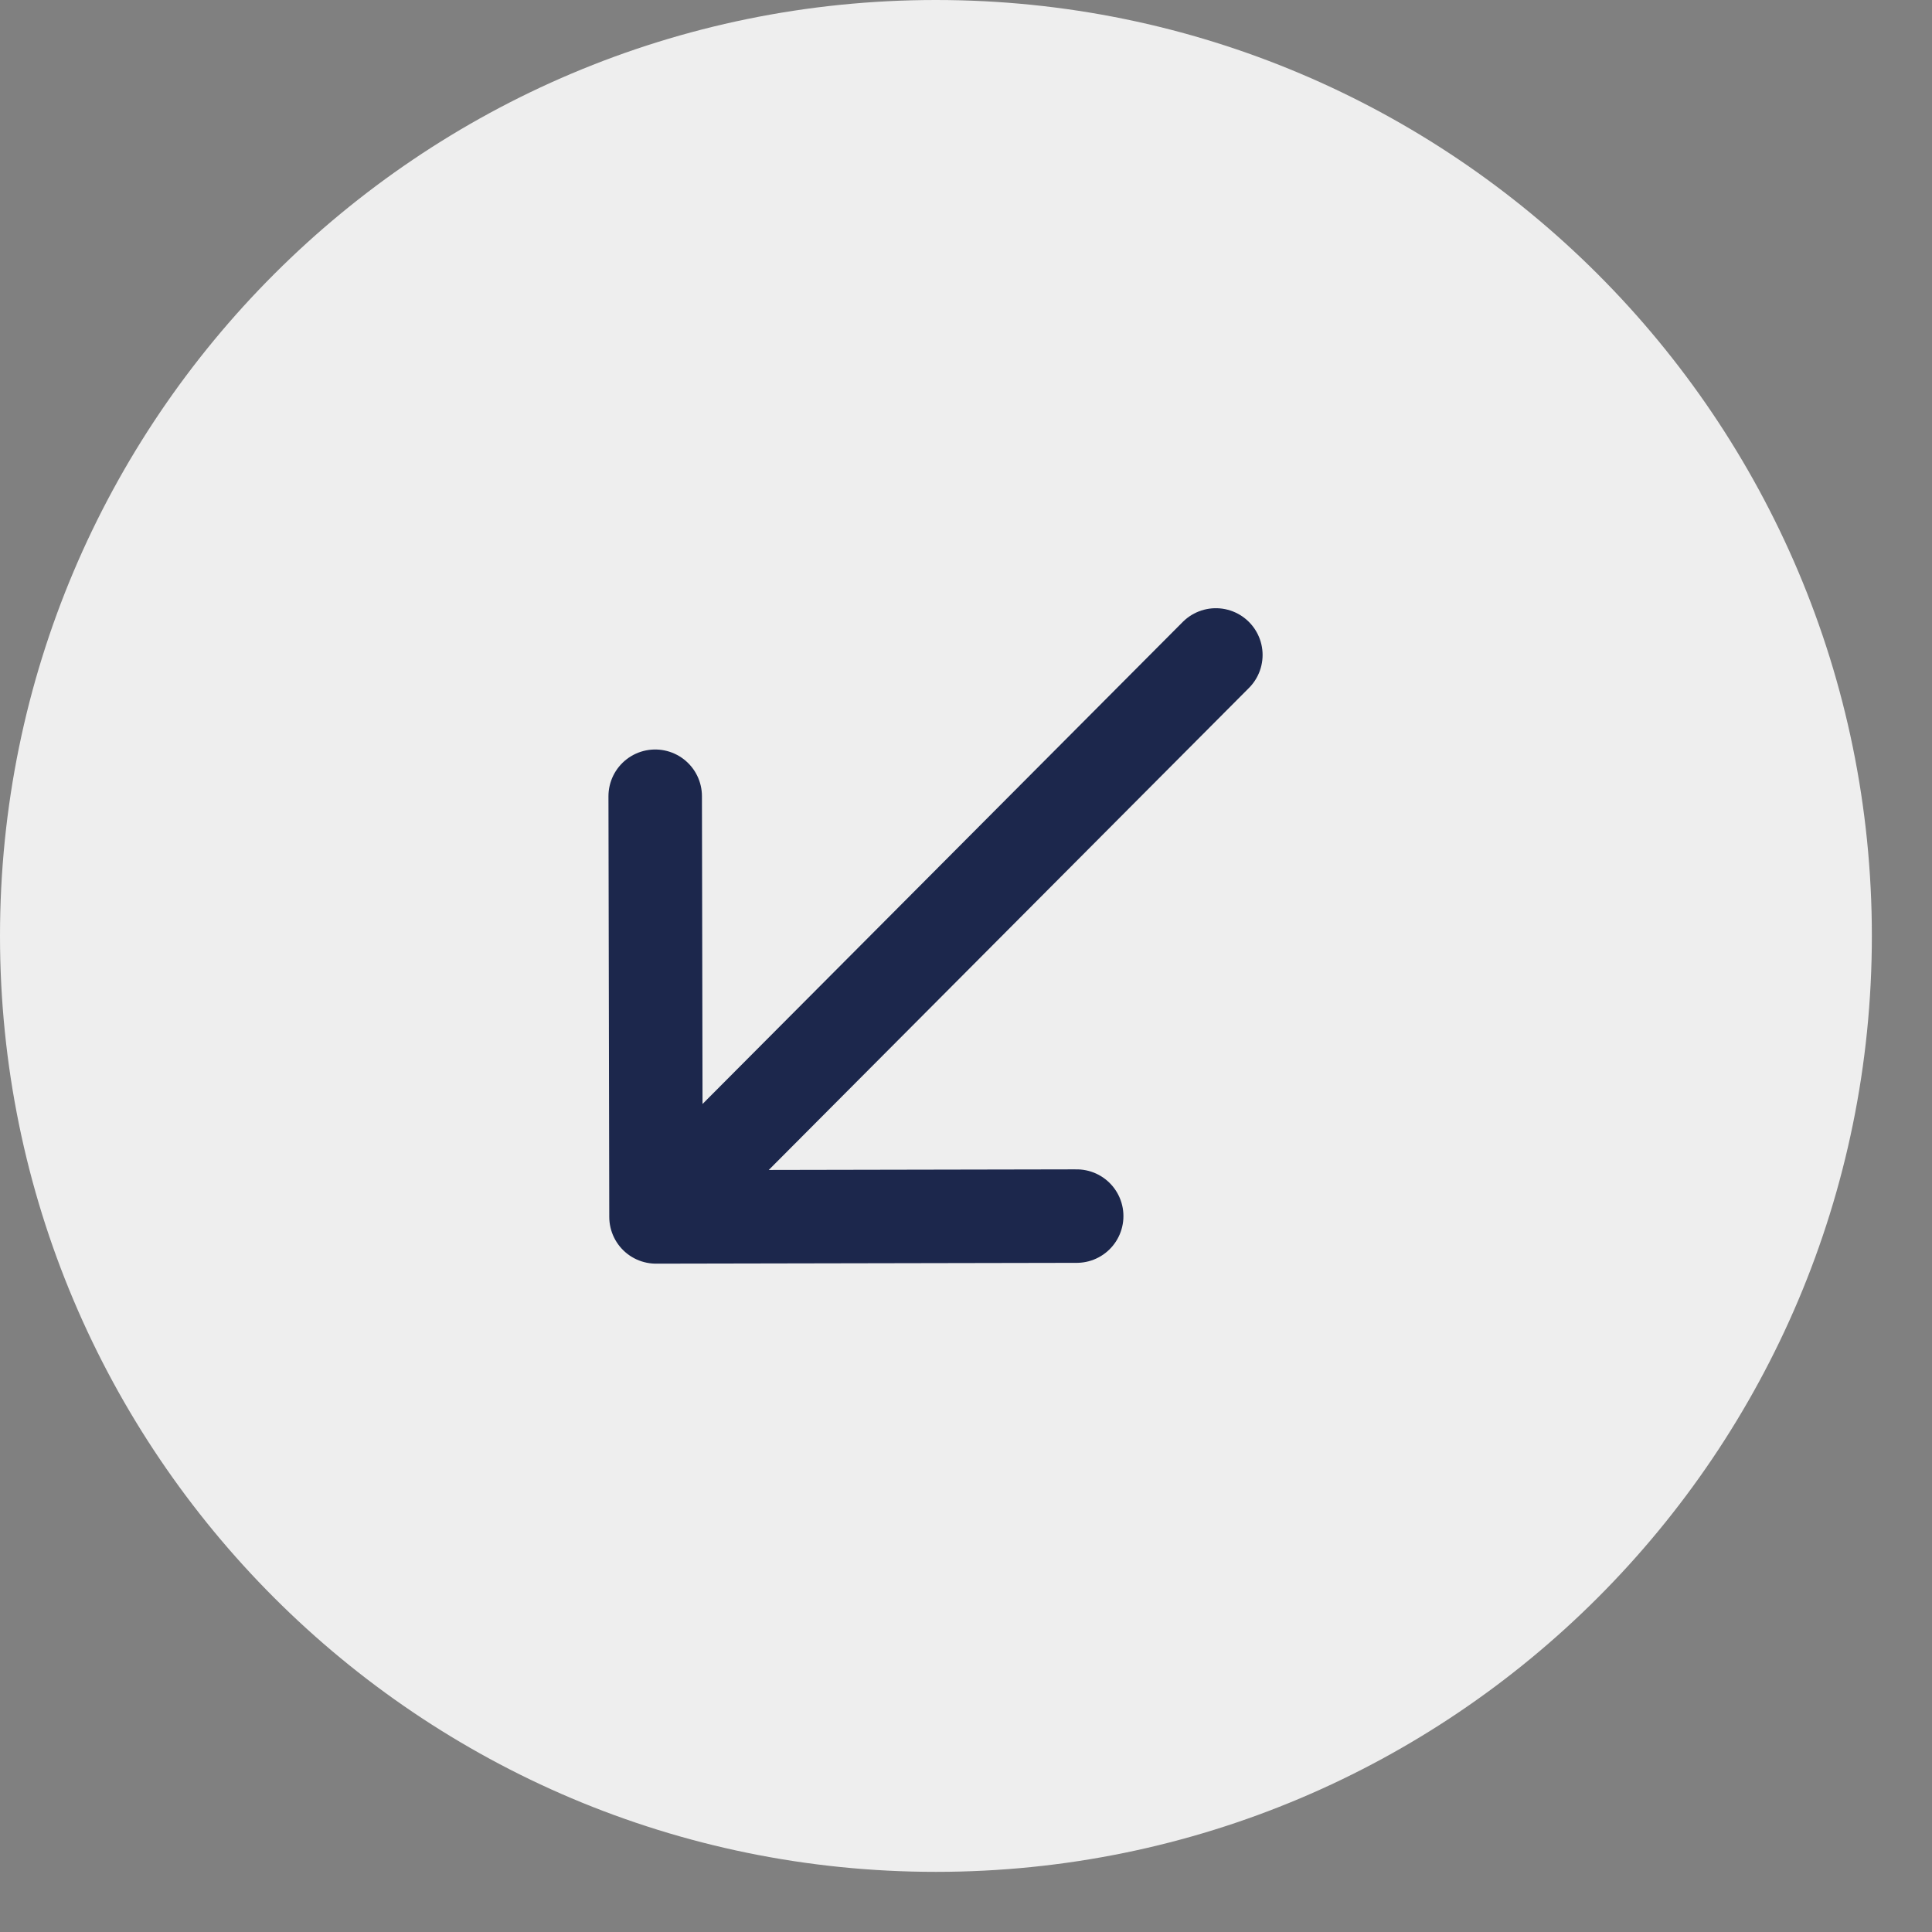 <svg width="31" height="31" viewBox="0 0 31 31" fill="none" xmlns="http://www.w3.org/2000/svg">
<rect x="0" y="0" width="31" height="31" fill="#808080" stroke="none"/>
<path d="M0 15.017C0 6.724 6.724 0 15.017 0C23.311 0 30.035 6.724 30.035 15.017C30.035 23.311 23.311 30.035 15.017 30.035C6.724 30.035 0 23.311 0 15.017Z" fill="#EEEEEE"/>
<path d="M19.509 10.509L10.526 19.526M10.526 19.526L17.276 19.513M10.526 19.526L10.513 12.776" stroke="#1C274C" stroke-width="1.5" stroke-linecap="round" stroke-linejoin="round"/>
</svg>
